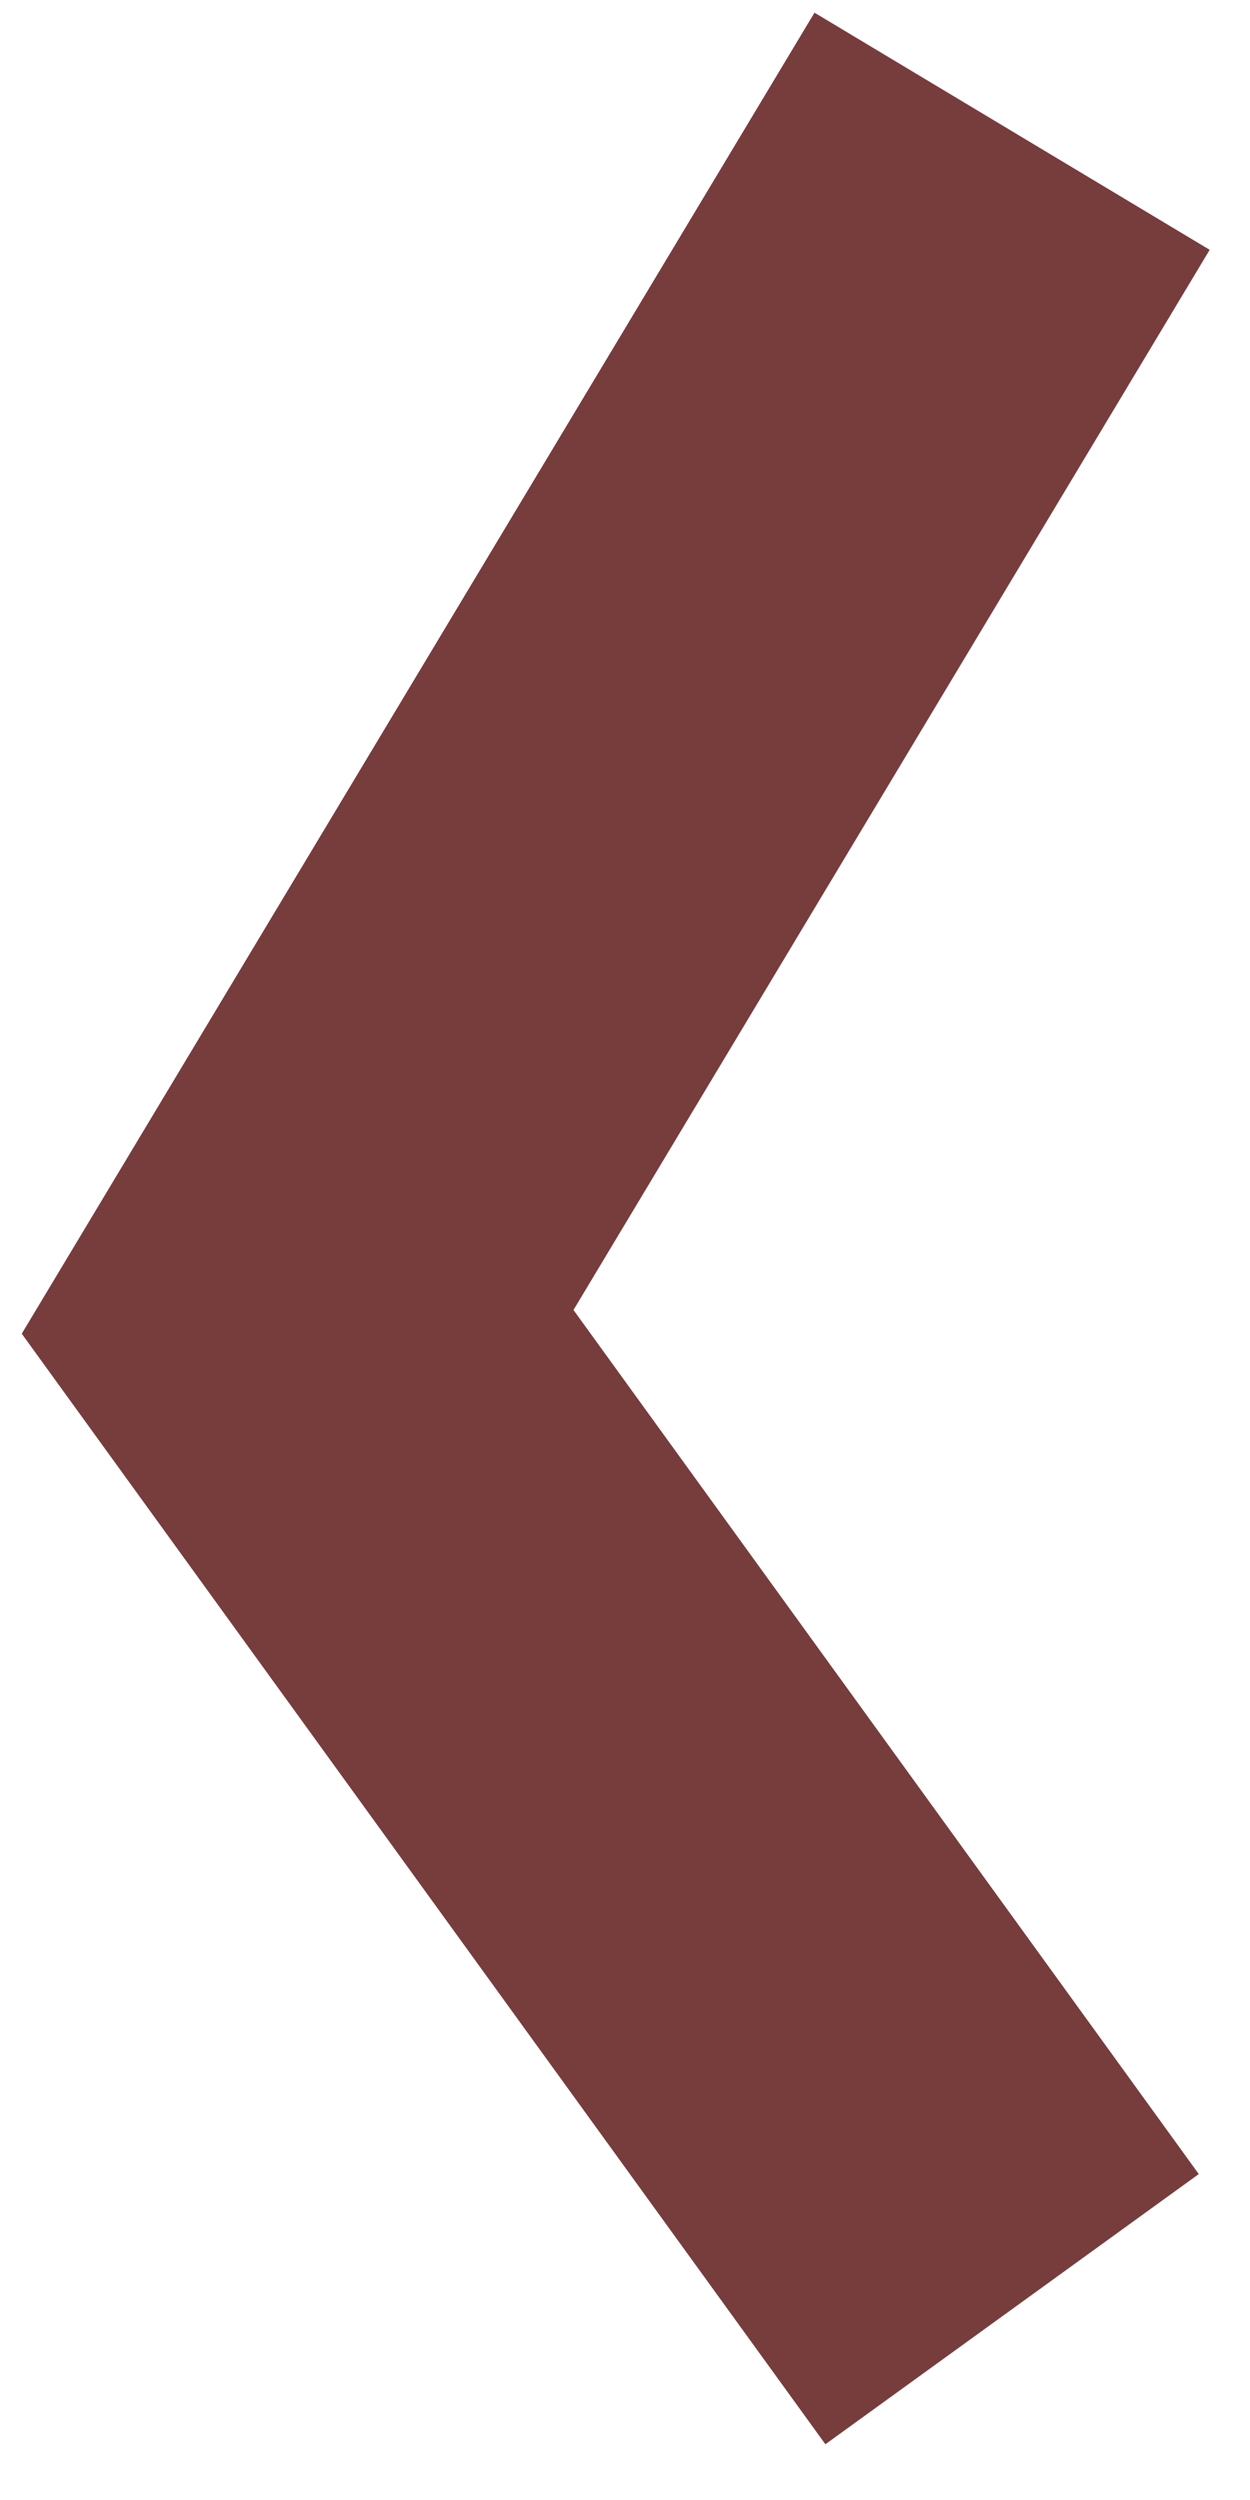 <svg width="21" height="42" viewBox="0 0 21 42" fill="none" xmlns="http://www.w3.org/2000/svg">
<path id="Vector 1" d="M17.003 2.205L5 22.207L17.003 38.794" stroke="#773C3C" stroke-width="7.743"/>
</svg>

